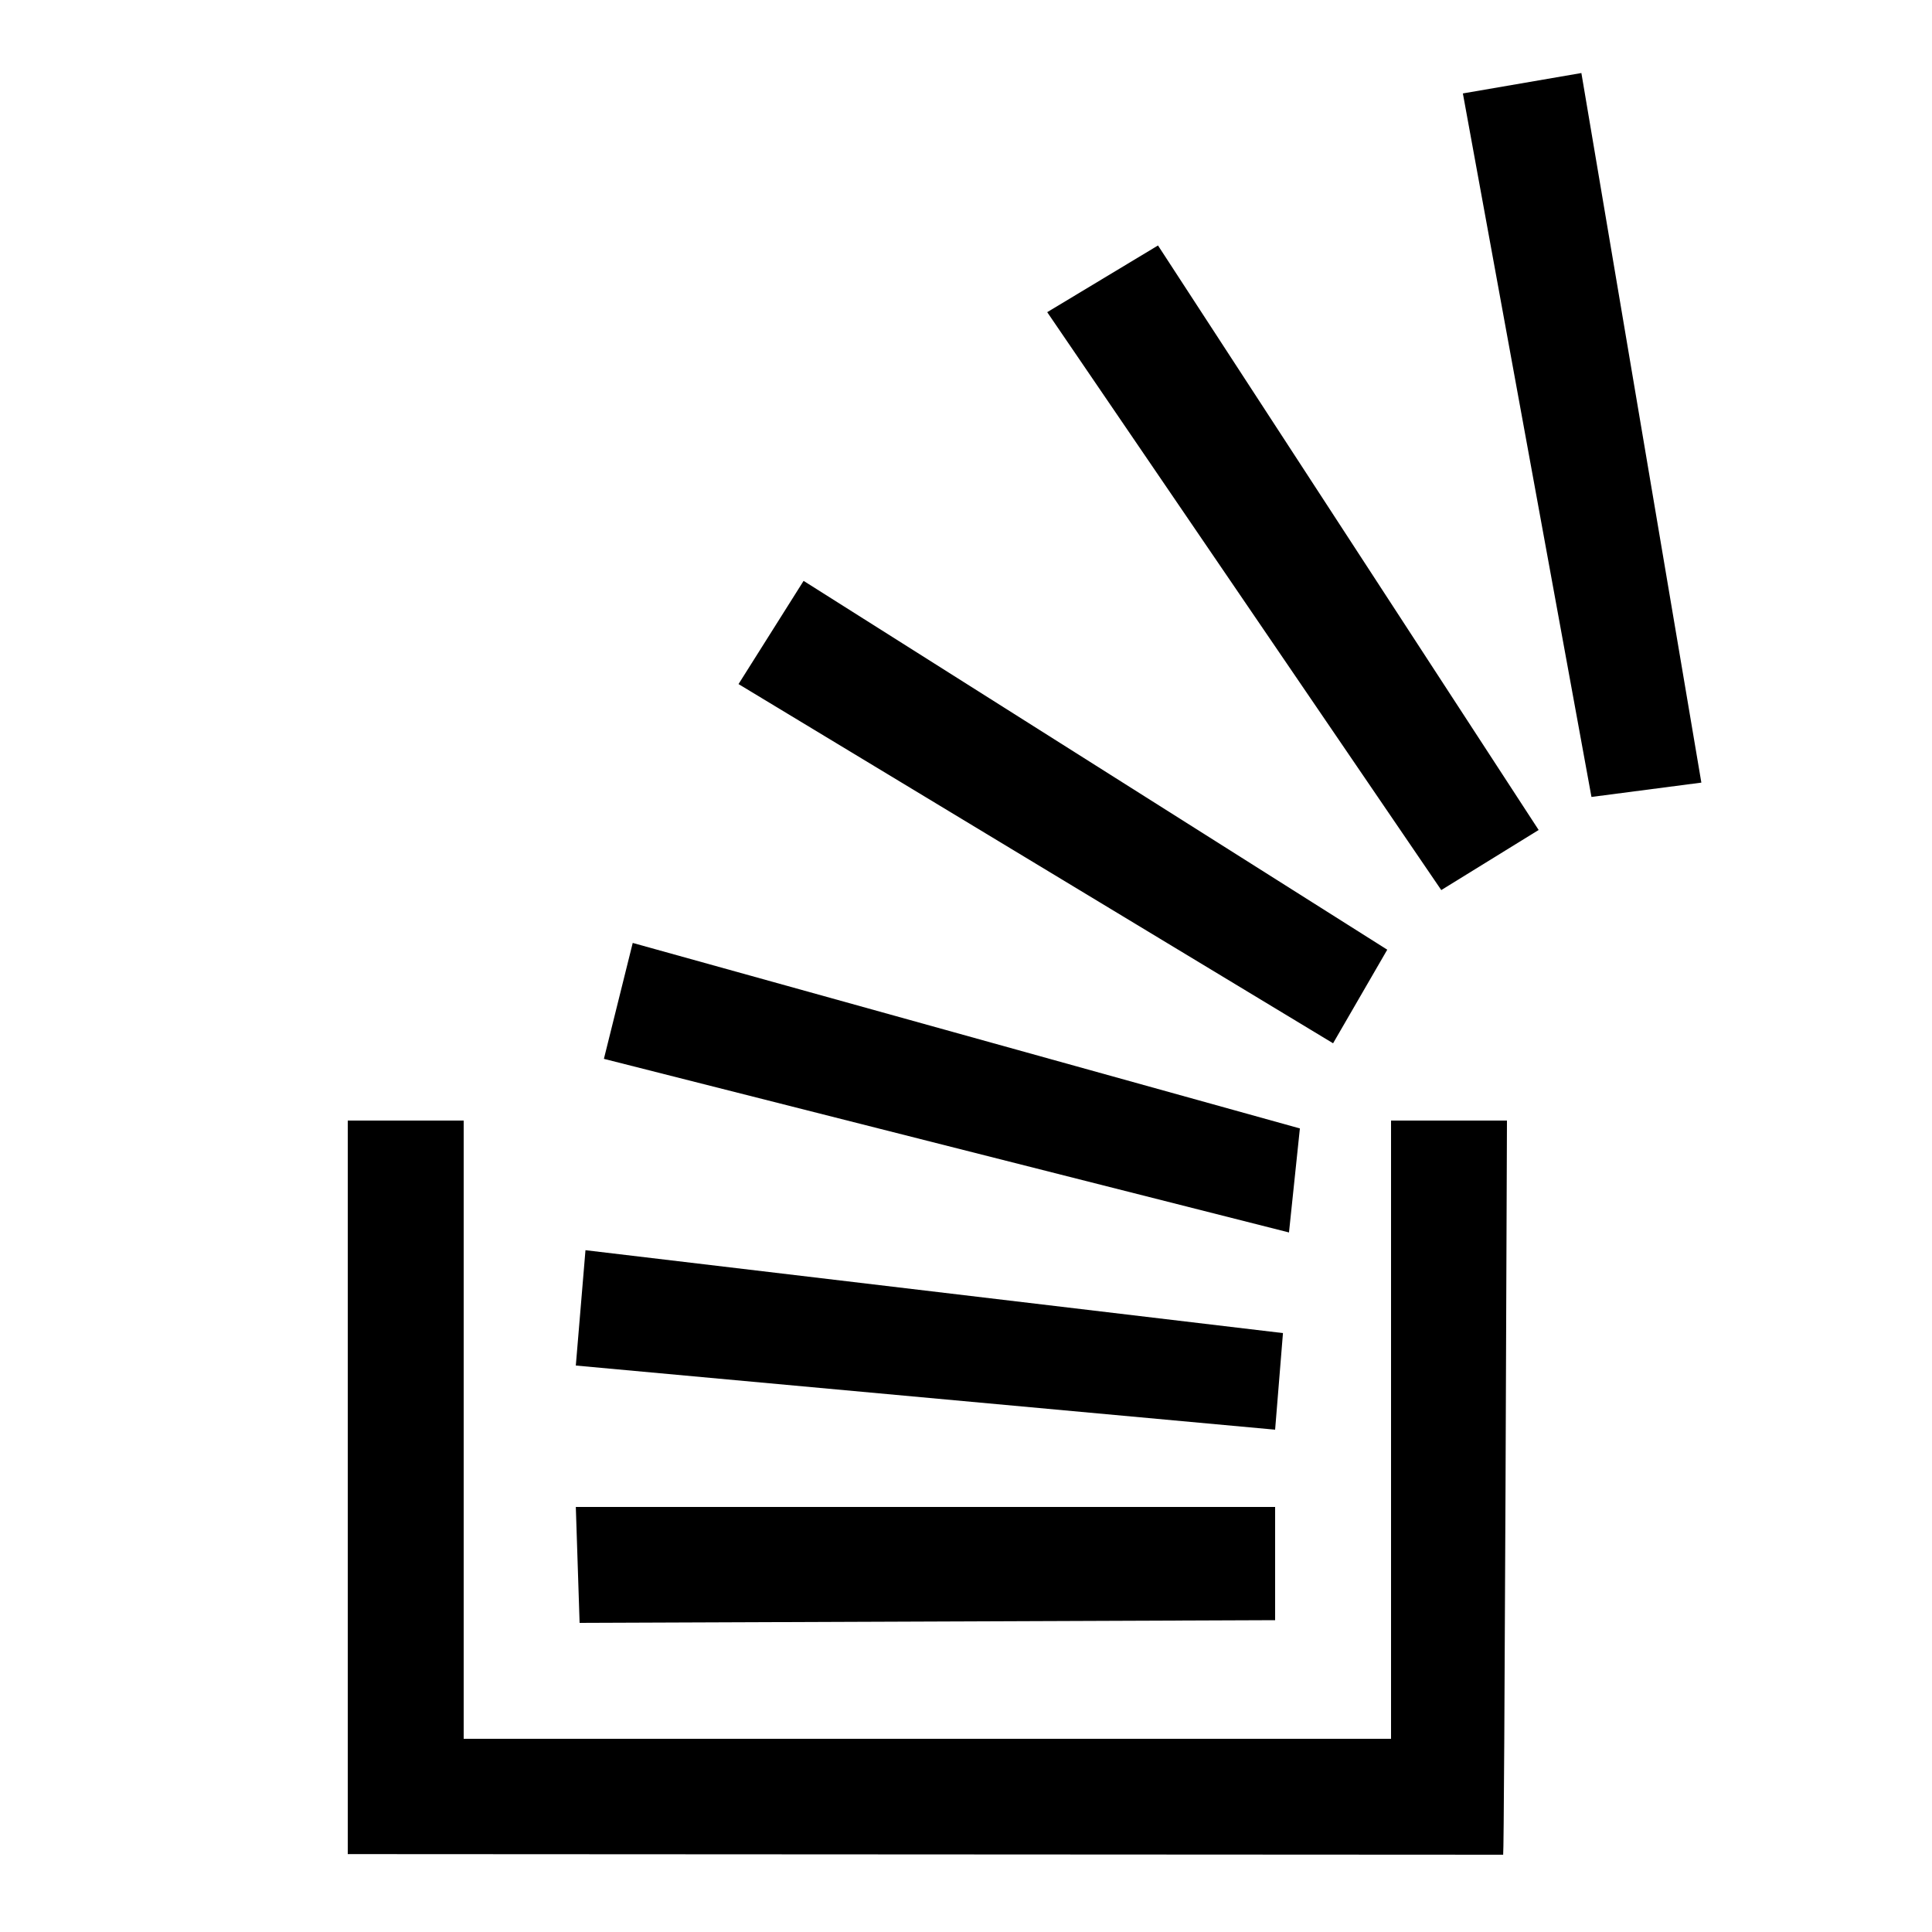 <svg xmlns="http://www.w3.org/2000/svg" viewBox="0 0 50 50"><path d="M40.926 1.89l-3.067.528 3.328 18.207 2.844-.371zM29.969 6.353l-2.867 1.726L37.3 23.035l2.52-1.555zm-9.172 8.68l-1.684 2.671L34.5 27l1.402-2.422zm-4.422 9.37l-.746 3 17.73 4.493.282-2.692zM9 29v18.984L38.902 48v-.016C38.934 47.984 39 29 39 29h-3v16H12V29zm6.152 3.355l-.25 2.985L33 37l.203-2.5zM14.902 39L15 42l18-.07V39z" fill-rule="evenodd"/></svg>
